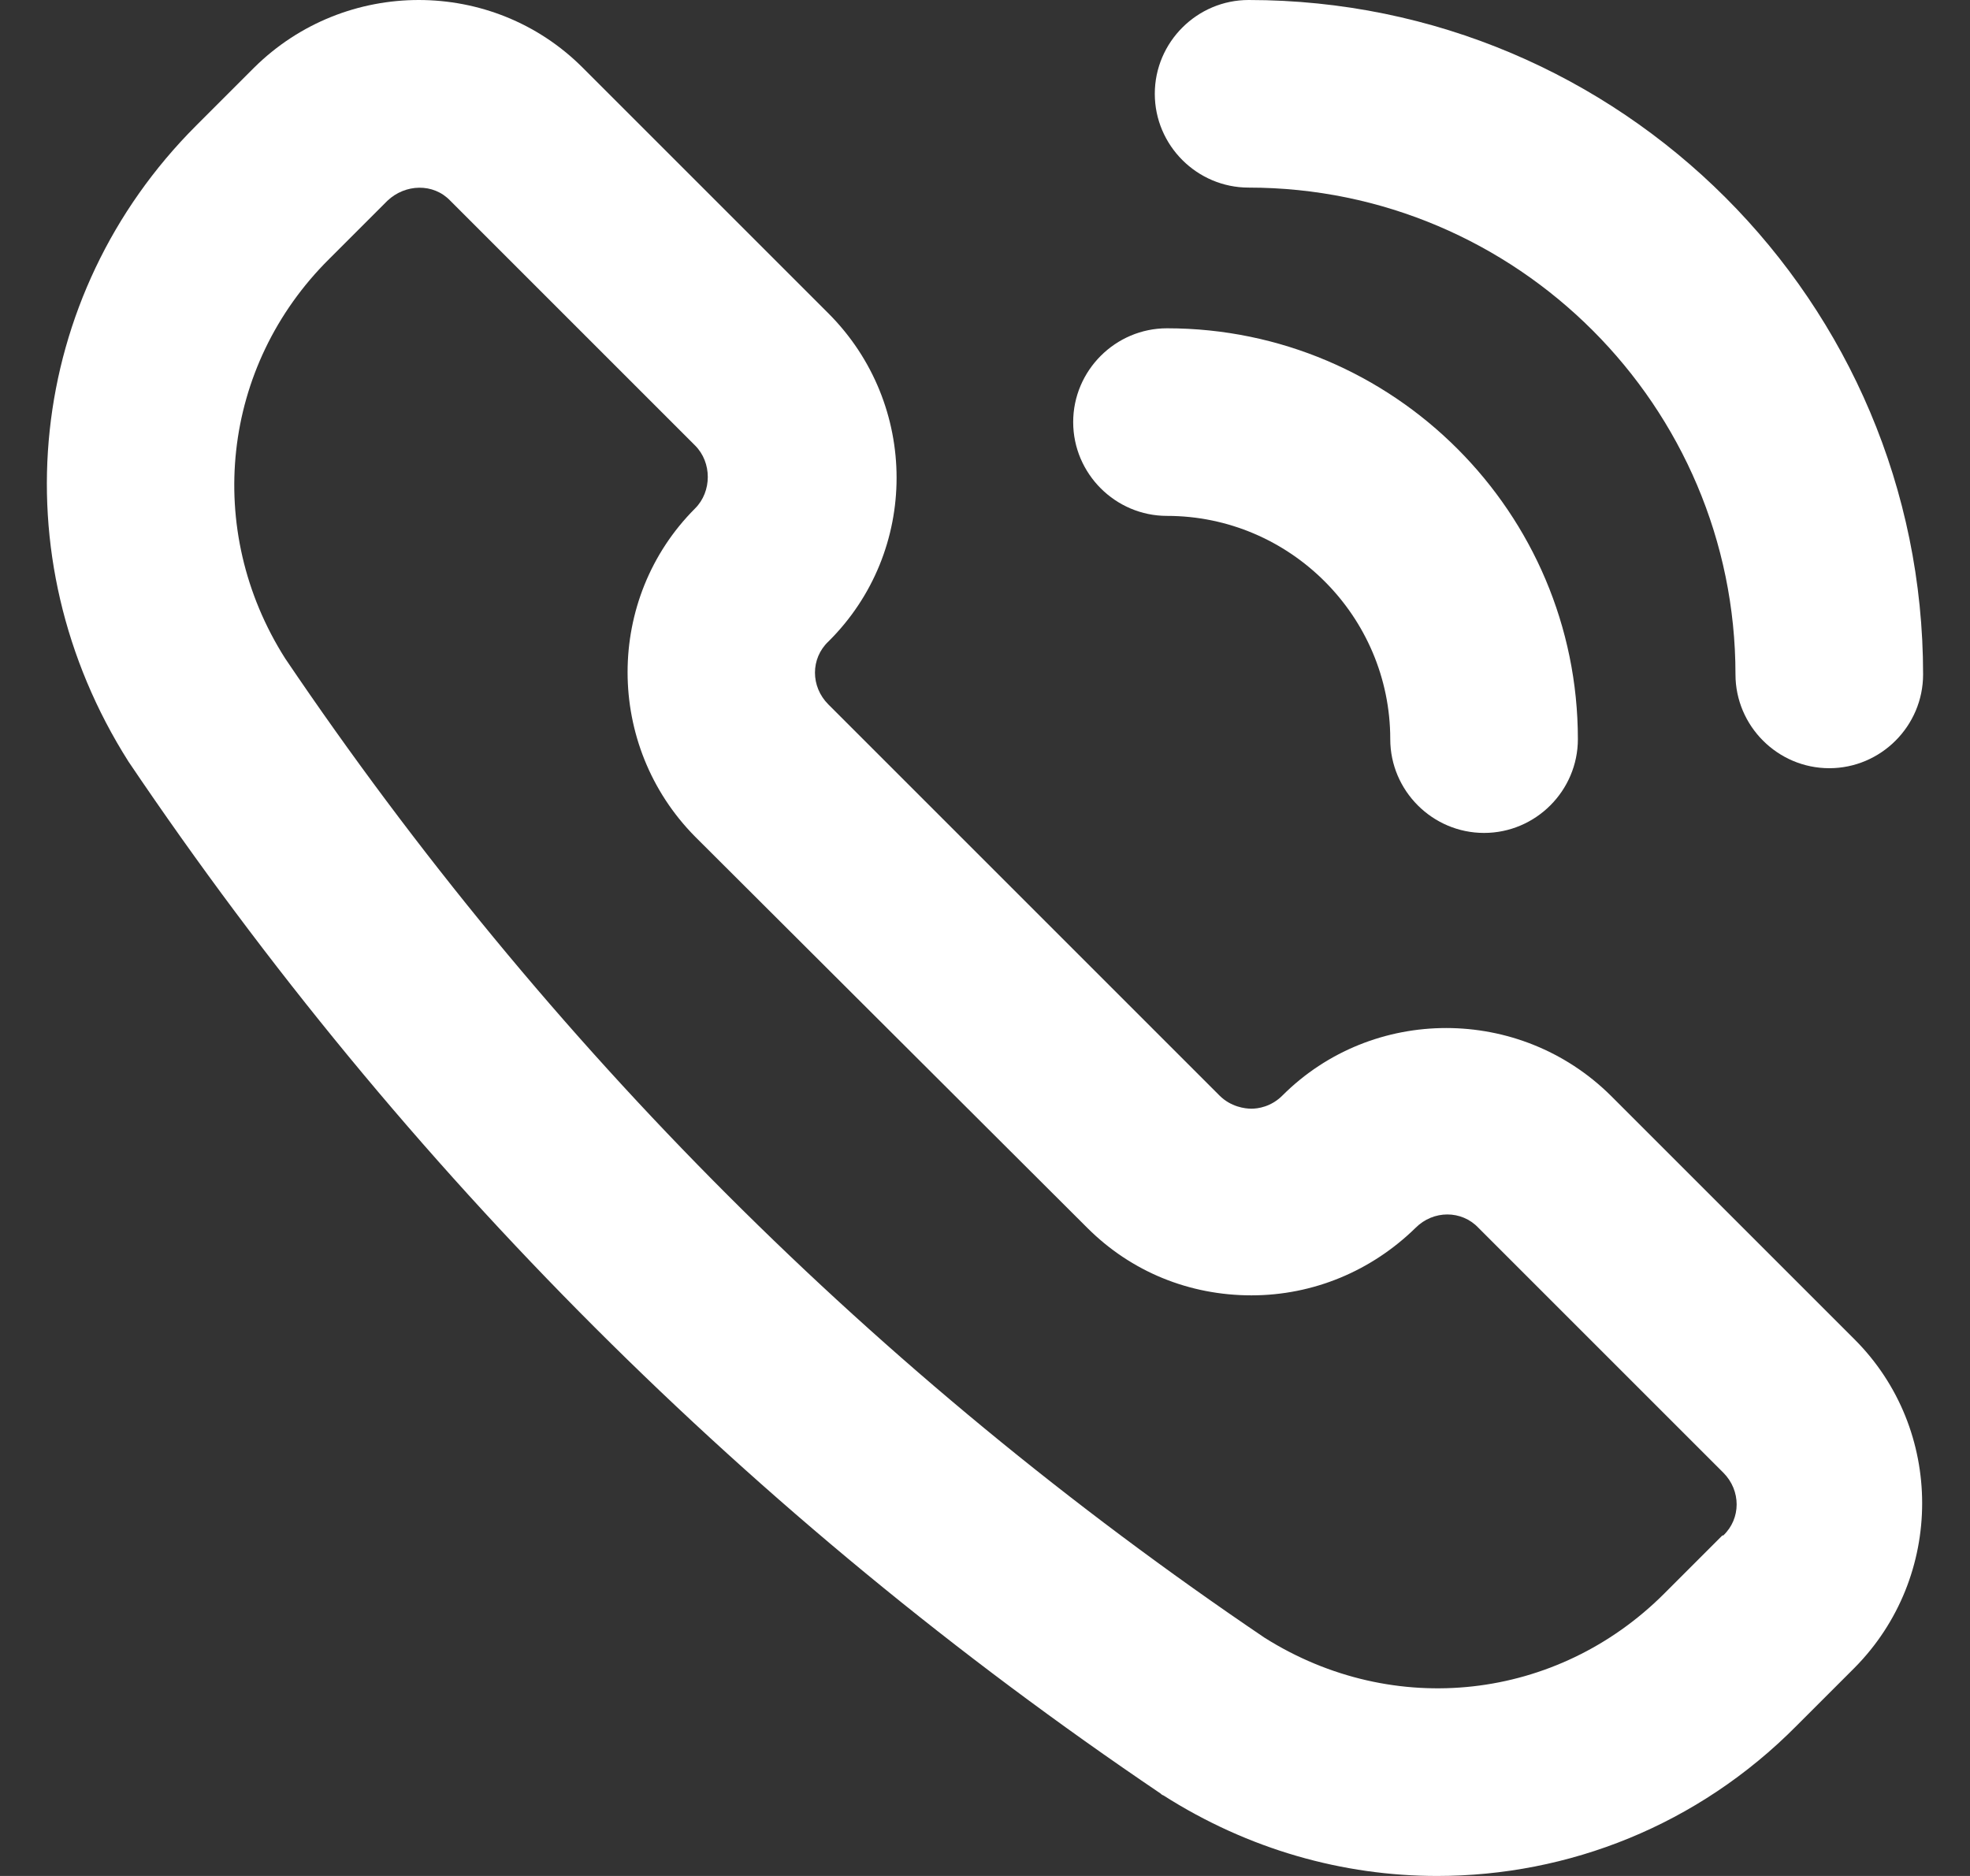 <svg width="21" height="20" viewBox="0 0 21 20" fill="none" xmlns="http://www.w3.org/2000/svg">
            <rect x="0" y="0" width="21" height="20" fill="#333333" stroke="none"/>
            <path d="M17.17 11.68C16.2 10.72 14.63 10.72 13.67 11.68C13.55 11.8 13.41 11.82 13.34 11.82C13.27 11.82 13.12 11.8 13 11.68L8.83 7.51C8.64 7.32 8.64 7.02 8.83 6.84C9.8 5.88 9.8 4.31 8.83 3.34L6.21 0.72C5.25 -0.24 3.68 -0.24 2.71 0.72L2.09 1.34C0.28 3.15 -0.02 5.93 1.37 8.12C4.31 12.48 8.02 16.18 12.37 19.12C12.37 19.12 12.39 19.14 12.4 19.14C13.31 19.72 14.32 20 15.32 20C16.72 20 18.1 19.46 19.15 18.4L19.77 17.78C20.73 16.81 20.73 15.24 19.77 14.28L17.16 11.67L17.17 11.68ZM18.36 16.37L17.74 16.99C16.6 18.13 14.86 18.33 13.48 17.46C9.34 14.66 5.83 11.15 3.04 7.02C2.17 5.65 2.36 3.9 3.51 2.76L4.13 2.14C4.32 1.96 4.62 1.95 4.8 2.14L7.41 4.75C7.59 4.93 7.59 5.24 7.41 5.42C6.45 6.38 6.45 7.95 7.41 8.92L11.59 13.09C12.06 13.56 12.68 13.81 13.34 13.81C14 13.81 14.62 13.55 15.09 13.09C15.28 12.9 15.58 12.9 15.76 13.09L18.37 15.7C18.56 15.89 18.56 16.19 18.37 16.37H18.36Z" fill="white"/>
            <path d="M12.44 5.5C13.75 5.5 14.82 6.57 14.82 7.88C14.82 8.43 15.27 8.88 15.82 8.88C16.37 8.88 16.82 8.43 16.82 7.88C16.82 5.47 14.86 3.5 12.44 3.5C11.89 3.5 11.44 3.95 11.44 4.5C11.44 5.05 11.89 5.5 12.44 5.5Z" fill="white"/>
            <path d="M13.31 2C16.17 2 18.5 4.33 18.5 7.19C18.5 7.74 18.95 8.19 19.5 8.19C20.05 8.19 20.5 7.74 20.5 7.19C20.5 3.22 17.28 0 13.31 0C12.76 0 12.31 0.45 12.31 1C12.31 1.55 12.76 2 13.31 2Z" fill="white"/>
            </svg>